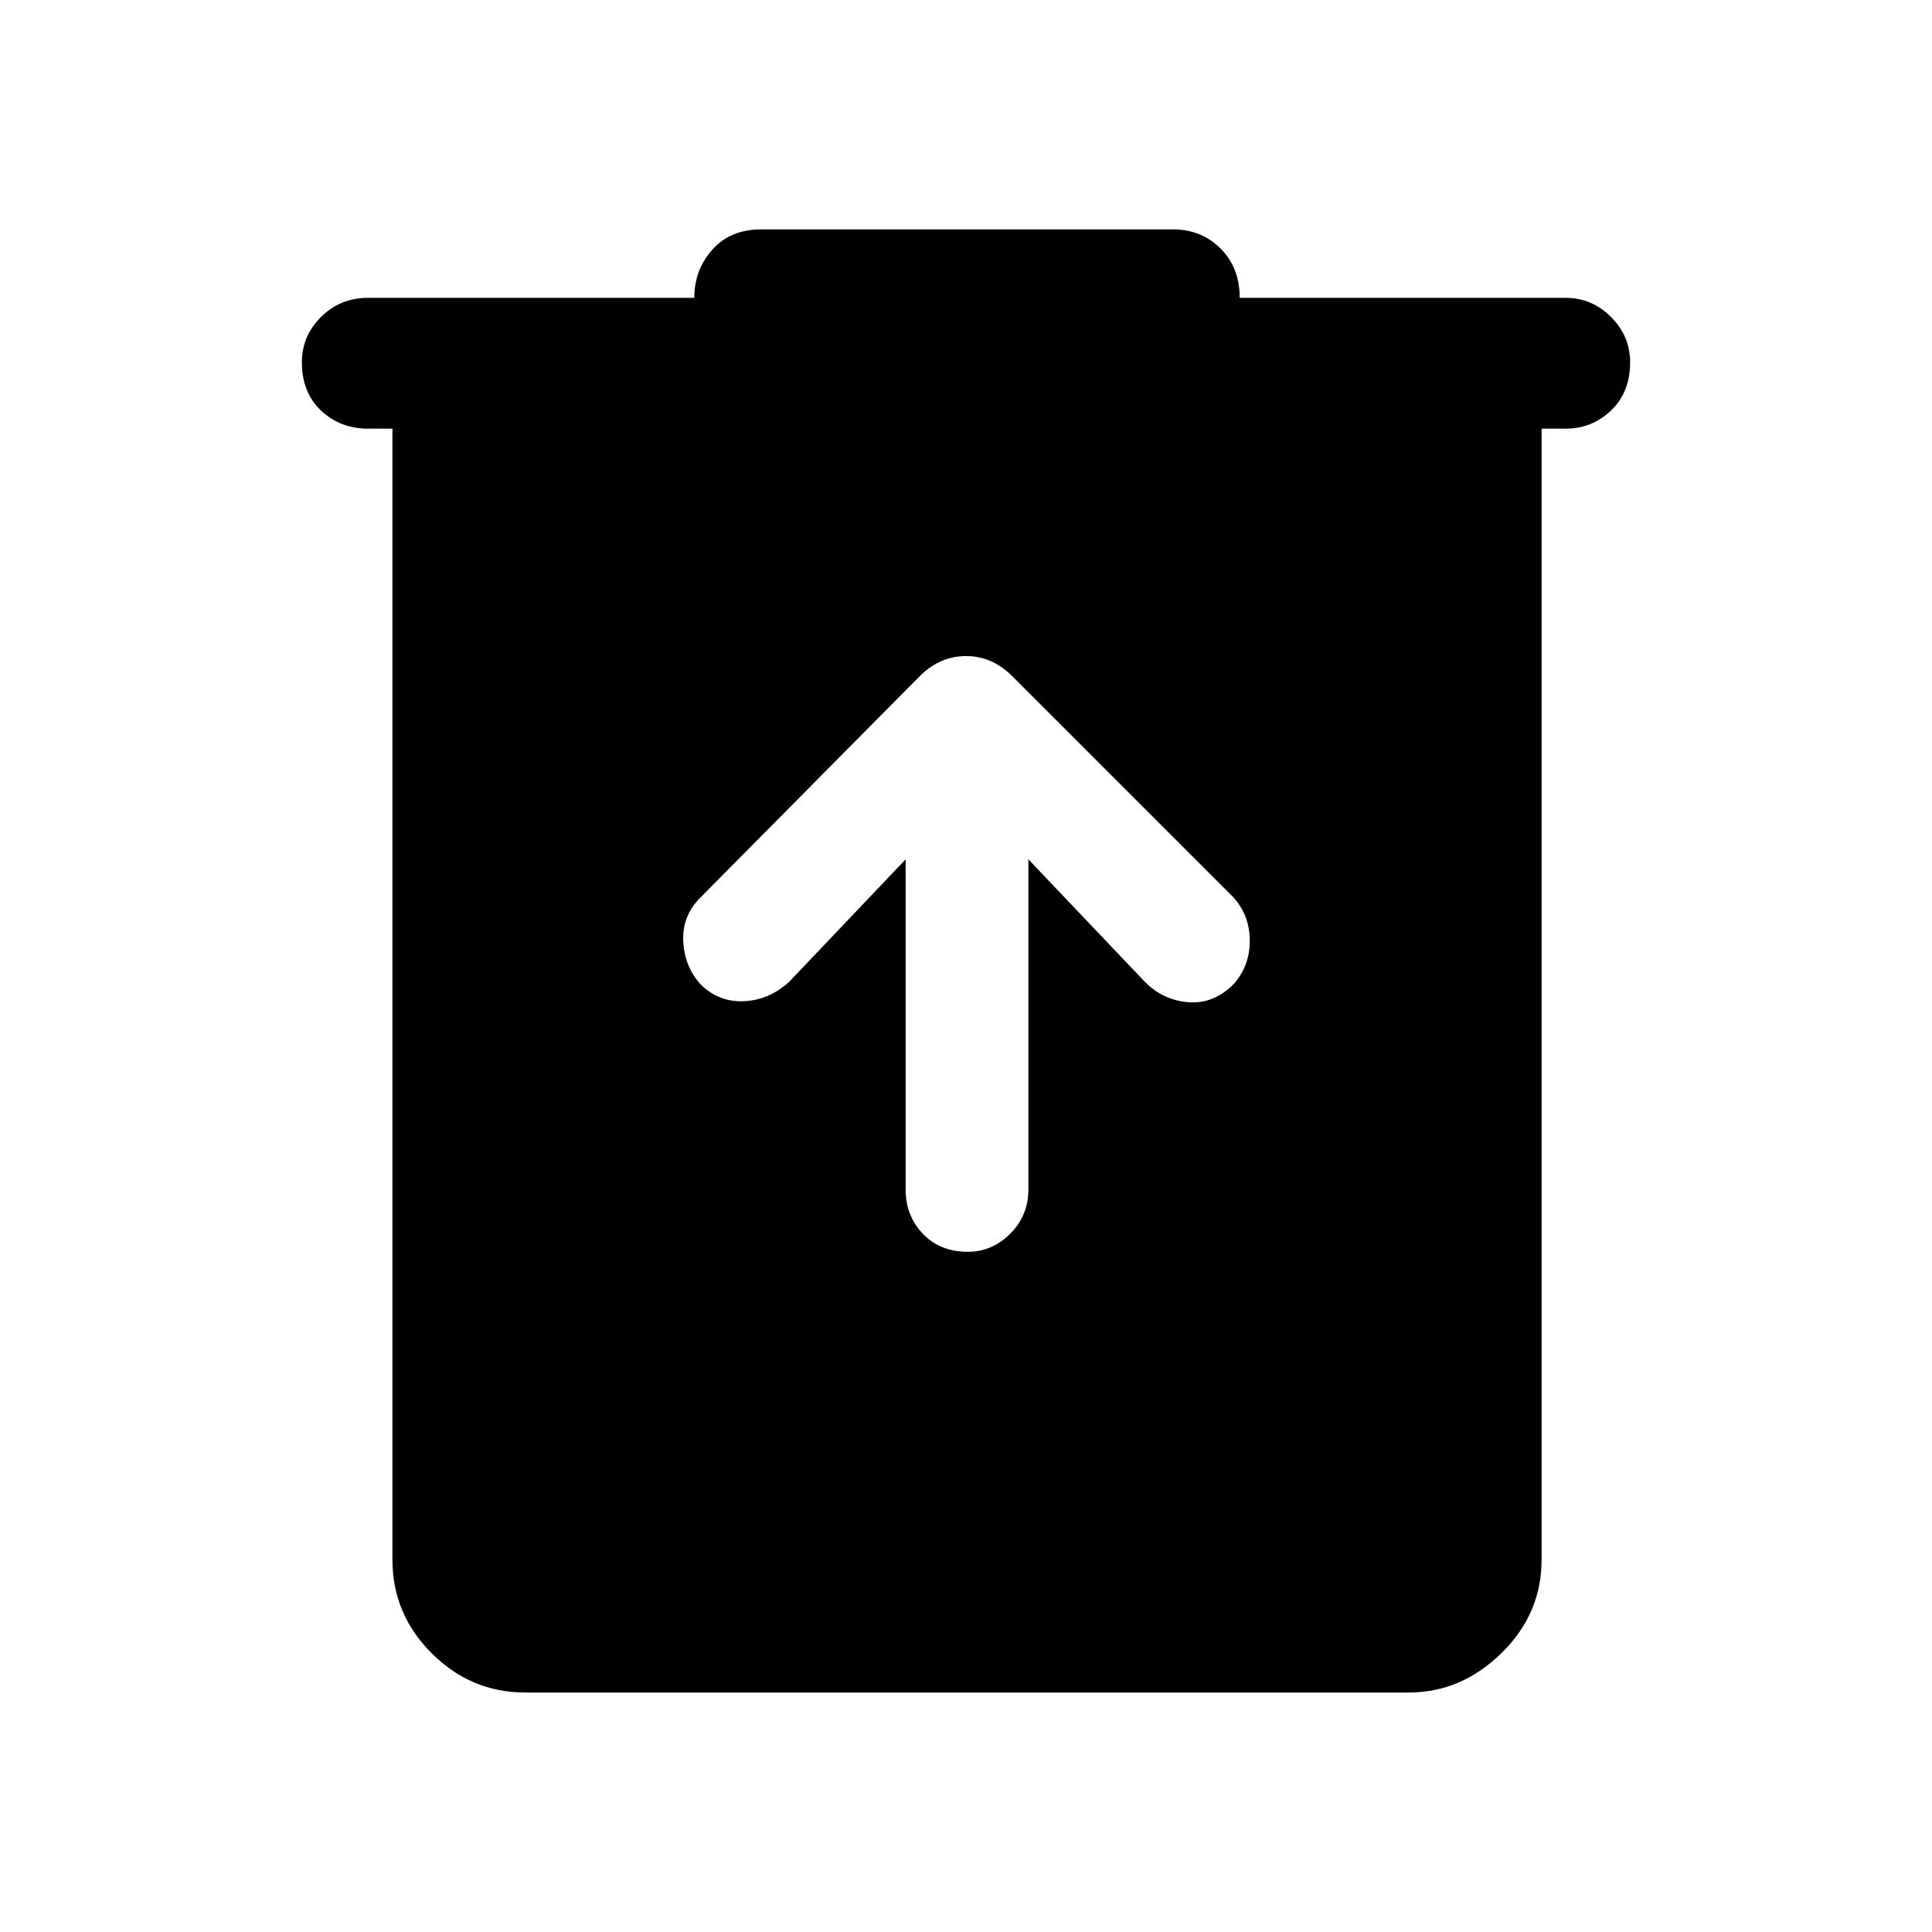 <svg xmlns="http://www.w3.org/2000/svg" height="48" width="48"><path d="M13.05 42.05Q11.7 42.05 10.725 41.075Q9.75 40.1 9.75 38.75V10.65H9.15Q8.45 10.65 7.975 10.2Q7.5 9.75 7.5 9Q7.5 8.35 7.975 7.875Q8.45 7.4 9.15 7.4H17.25Q17.25 6.7 17.7 6.2Q18.15 5.7 18.9 5.7H29.15Q29.85 5.7 30.325 6.175Q30.8 6.65 30.8 7.4H38.9Q39.55 7.4 40.025 7.875Q40.5 8.35 40.5 9Q40.5 9.75 40.025 10.2Q39.55 10.65 38.9 10.65H38.3V38.75Q38.3 40.1 37.3 41.075Q36.3 42.05 35 42.05ZM22.5 21.35V29.55Q22.5 30.2 22.925 30.65Q23.35 31.1 24.05 31.1Q24.65 31.1 25.1 30.65Q25.55 30.2 25.55 29.55V21.35L28.45 24.4Q28.9 24.85 29.525 24.9Q30.15 24.95 30.65 24.45Q31.05 24 31.05 23.375Q31.05 22.75 30.65 22.3L25.15 16.8Q24.65 16.3 24 16.3Q23.35 16.3 22.85 16.8L17.4 22.3Q16.95 22.75 16.975 23.375Q17 24 17.4 24.45Q17.85 24.9 18.475 24.875Q19.1 24.85 19.6 24.4Z"/></svg>